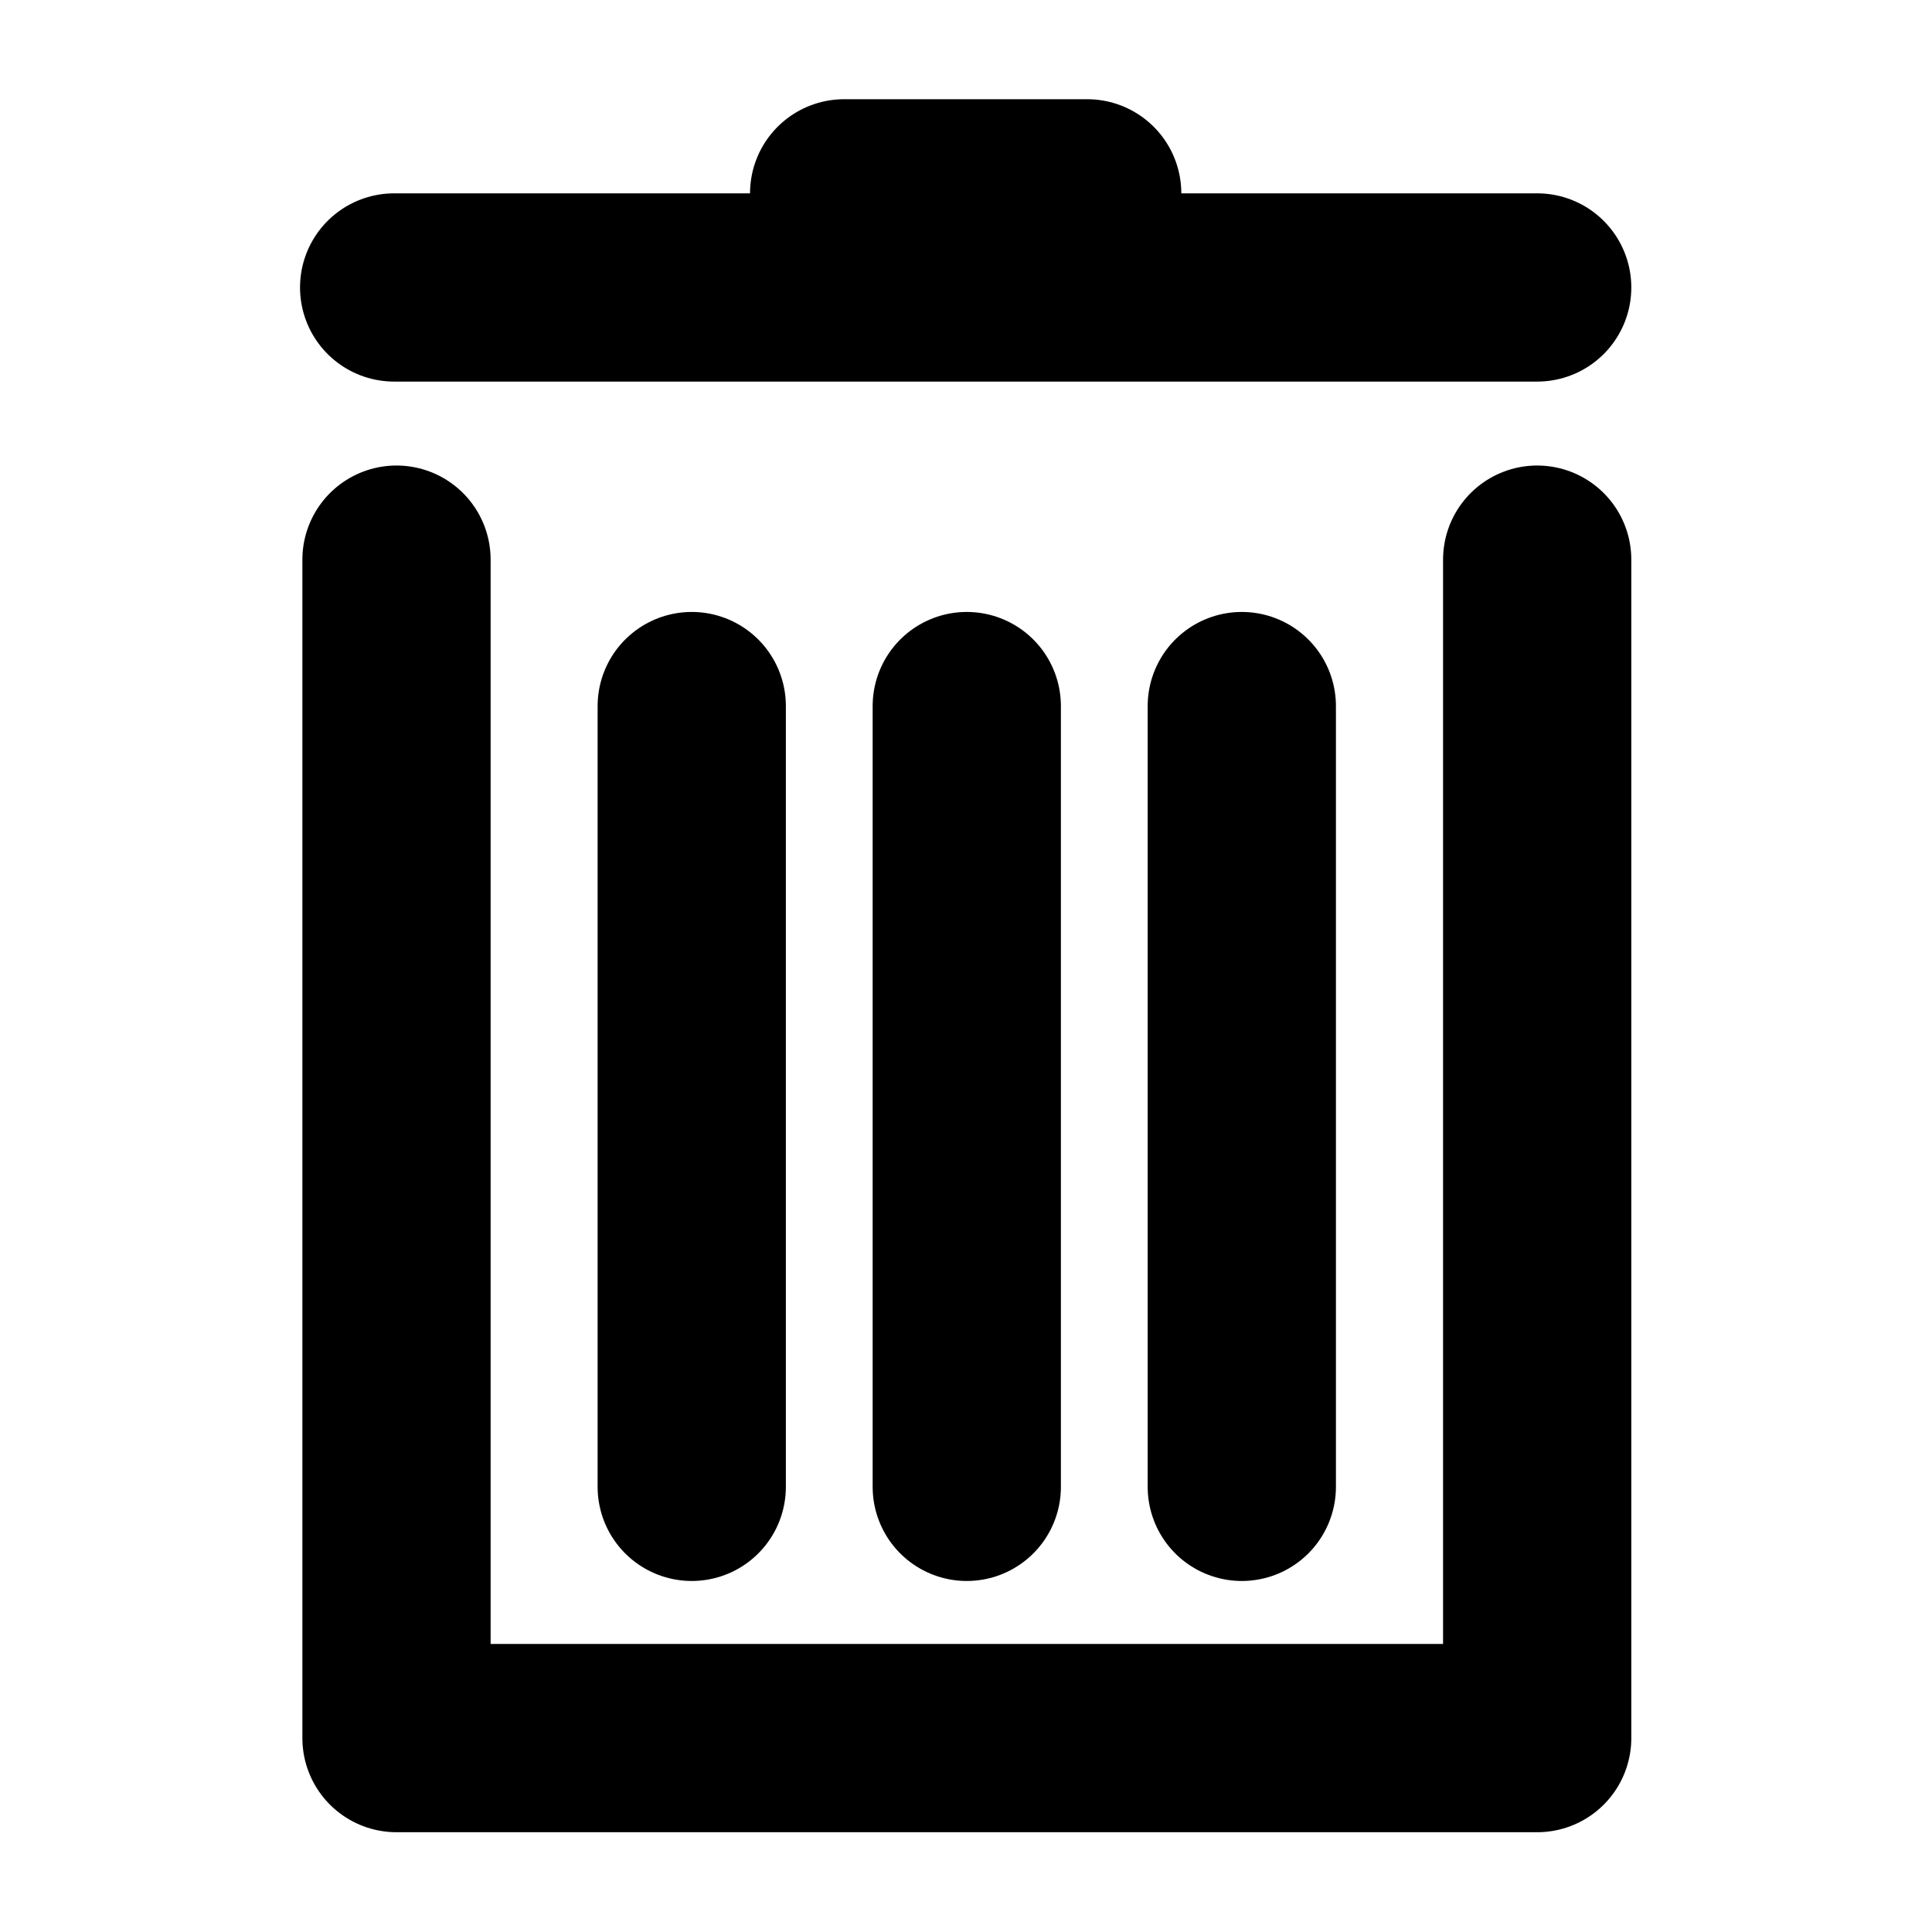 <?xml version="1.0" encoding="UTF-8" standalone="no"?>
<!-- Created with Inkscape (http://www.inkscape.org/) -->

<svg
   width="73.648mm"
   height="73.648mm"
   viewBox="0 0 73.648 73.648"
   version="1.1"
   id="svg5"
   inkscape:version="1.2.2 (b0a8486541, 2022-12-01)"
   sodipodi:docname="me-raw.svg"
   inkscape:export-filename="me.svg"
   inkscape:export-xdpi="130.048"
   inkscape:export-ydpi="130.048"
   xmlns:inkscape="http://www.inkscape.org/namespaces/inkscape"
   xmlns:sodipodi="http://sodipodi.sourceforge.net/DTD/sodipodi-0.dtd"
   xmlns="http://www.w3.org/2000/svg"
   xmlns:svg="http://www.w3.org/2000/svg">
  <sodipodi:namedview
     id="namedview7"
     pagecolor="#ffffff"
     bordercolor="#eeeeee"
     borderopacity="1"
     inkscape:showpageshadow="0"
     inkscape:pageopacity="0"
     inkscape:pagecheckerboard="0"
     inkscape:deskcolor="#e6e6e6"
     inkscape:document-units="mm"
     showgrid="false"
     showguides="true"
     inkscape:zoom="1.1893044"
     inkscape:cx="72.73159"
     inkscape:cy="133.69159"
     inkscape:window-width="1914"
     inkscape:window-height="1026"
     inkscape:window-x="0"
     inkscape:window-y="0"
     inkscape:window-maximized="1"
     inkscape:current-layer="layer1">
    <sodipodi:guide
       position="27.573,54.302"
       orientation="0,-1"
       id="guide2929"
       inkscape:locked="false" />
    <sodipodi:guide
       position="3.88,61.755"
       orientation="1,0"
       id="guide2931"
       inkscape:locked="false" />
    <sodipodi:guide
       position="52.577,29.041"
       orientation="1,0"
       id="guide2983"
       inkscape:locked="false" />
    <sodipodi:guide
       position="36.77,3.779"
       orientation="0,-1"
       id="guide2985"
       inkscape:locked="false" />
    <sodipodi:guide
       position="46.613,60.614"
       orientation="0,-1"
       id="guide2989"
       inkscape:locked="false" />
  </sodipodi:namedview>
  <defs
     id="defs2" />
  <g
     inkscape:label="Layer 1"
     inkscape:groupmode="layer"
     id="layer1"
     transform="translate(-6.243,8)">
    <g
       id="g8287"
       transform="matrix(0.897,0,0,0.897,12.08,2.958)">
      <g
         id="g8276">
        <path
           style="fill:none;stroke:#000000;stroke-width:8;stroke-linecap:round;stroke-linejoin:round;stroke-dasharray:none;stroke-opacity:1"
           d="M 10.343,11.567 V 61.648 H 58.819 V 11.567"
           id="path2991" />
        <g
           id="g8269">
          <path
             style="fill:none;stroke:#000000;stroke-width:8;stroke-linecap:round;stroke-linejoin:round;stroke-dasharray:none;stroke-opacity:1"
             d="M 22.89,17.79 V 50.971"
             id="path3049" />
          <path
             style="fill:none;stroke:#000000;stroke-width:8;stroke-linecap:round;stroke-linejoin:round;stroke-dasharray:none;stroke-opacity:1"
             d="M 46.266,17.79 V 50.971"
             id="path3107" />
          <path
             style="fill:none;stroke:#000000;stroke-width:8;stroke-linecap:round;stroke-linejoin:round;stroke-dasharray:none;stroke-opacity:1"
             d="M 34.578,17.79 V 50.971"
             id="path3115" />
        </g>
      </g>
      <g
         id="g8264">
        <path
           style="fill:none;stroke:#000000;stroke-width:8;stroke-linecap:round;stroke-linejoin:round;stroke-dasharray:none;stroke-opacity:1"
           d="M 10.243,0 H 58.819"
           id="path2993" />
        <path
           style="fill:none;stroke:#000000;stroke-width:8;stroke-linecap:round;stroke-linejoin:round;stroke-dasharray:none;stroke-opacity:1"
           d="M 29.367,-4 H 39.695"
           id="path3117" />
      </g>
    </g>
  </g>
</svg>

